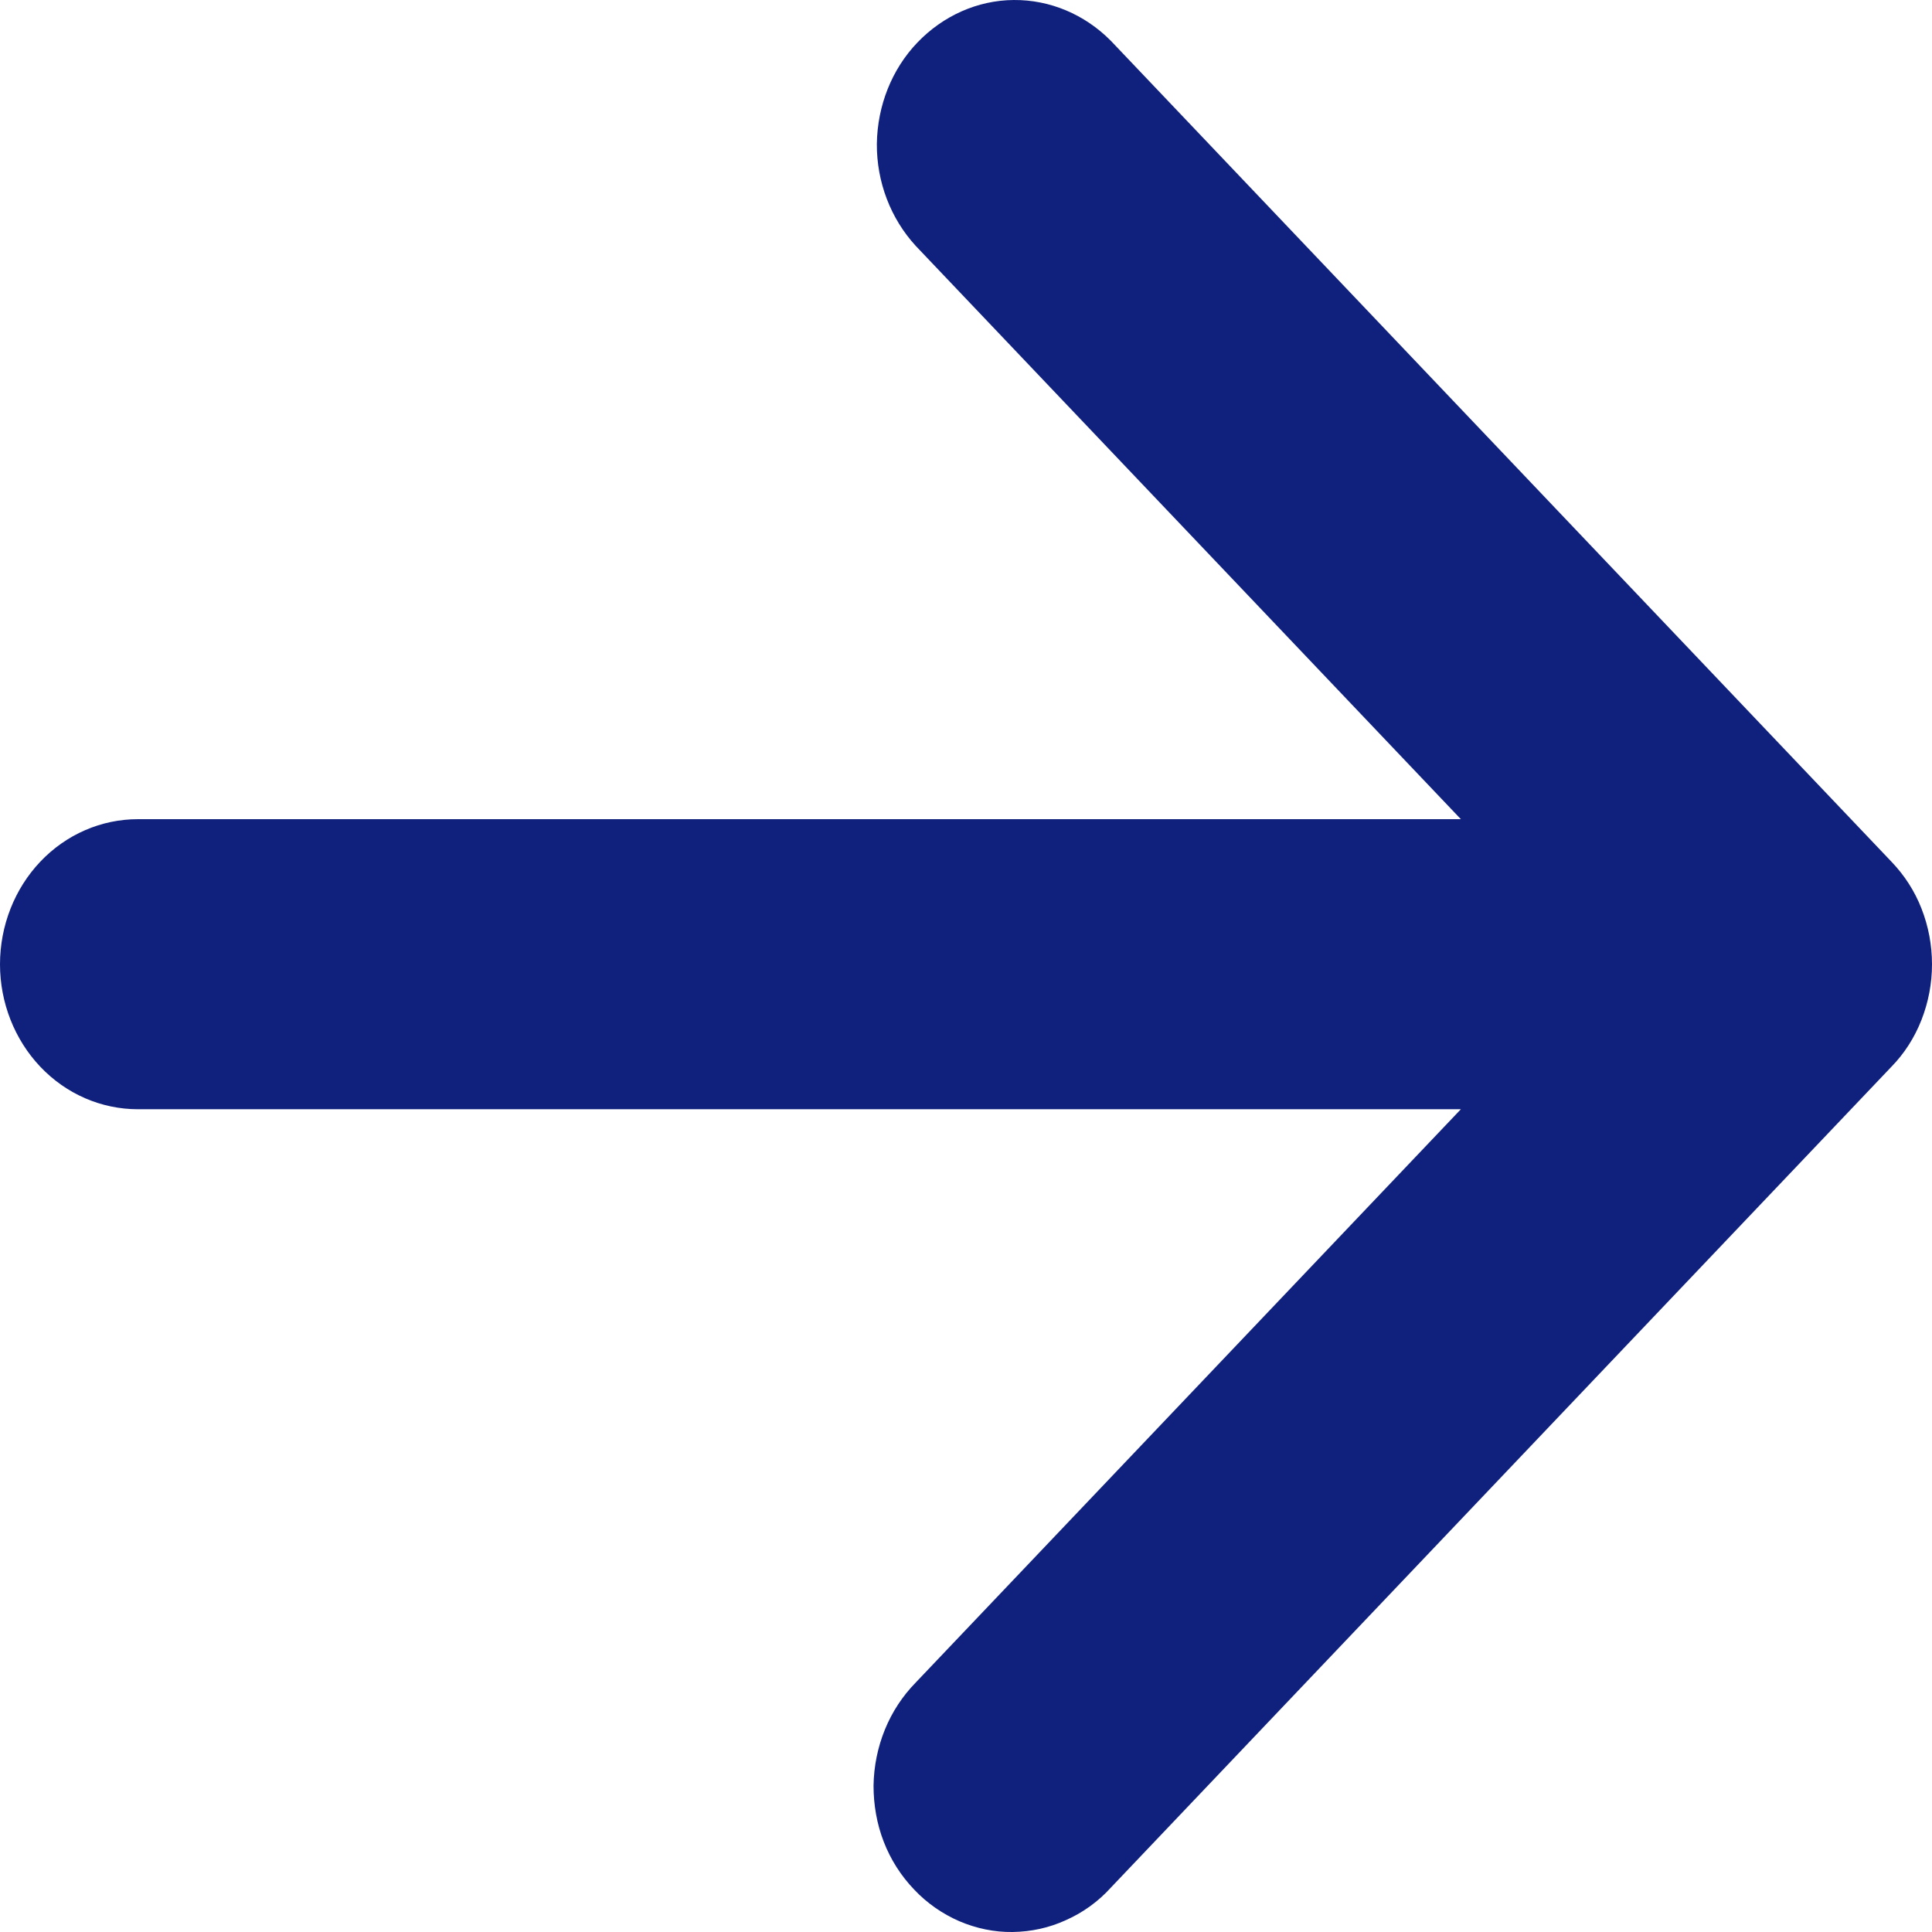 <svg width="7" height="7" viewBox="0 0 7 7" fill="none" xmlns="http://www.w3.org/2000/svg">
<path d="M5.293 2.968L3.318 0.891C3.227 0.792 3.176 0.659 3.177 0.521C3.179 0.383 3.231 0.251 3.324 0.154C3.417 0.057 3.542 0.001 3.673 1.98752e-05C3.804 -0.001 3.93 0.052 4.025 0.148L6.853 3.122C6.9 3.171 6.937 3.228 6.962 3.292C6.987 3.356 7 3.424 7 3.494C7 3.563 6.987 3.631 6.962 3.695C6.937 3.759 6.9 3.817 6.853 3.865L4.025 6.839C3.979 6.89 3.923 6.93 3.862 6.957C3.801 6.985 3.736 6.999 3.669 7C3.603 7.001 3.537 6.987 3.476 6.961C3.414 6.934 3.358 6.895 3.312 6.846C3.265 6.797 3.227 6.738 3.202 6.673C3.177 6.609 3.165 6.539 3.165 6.47C3.166 6.4 3.18 6.331 3.206 6.267C3.232 6.203 3.27 6.145 3.318 6.096L5.293 4.019H0.5C0.367 4.019 0.24 3.964 0.146 3.865C0.053 3.767 0 3.633 0 3.494C0 3.354 0.053 3.22 0.146 3.122C0.24 3.023 0.367 2.968 0.5 2.968H5.293Z" fill="#10217D"/>
</svg>
